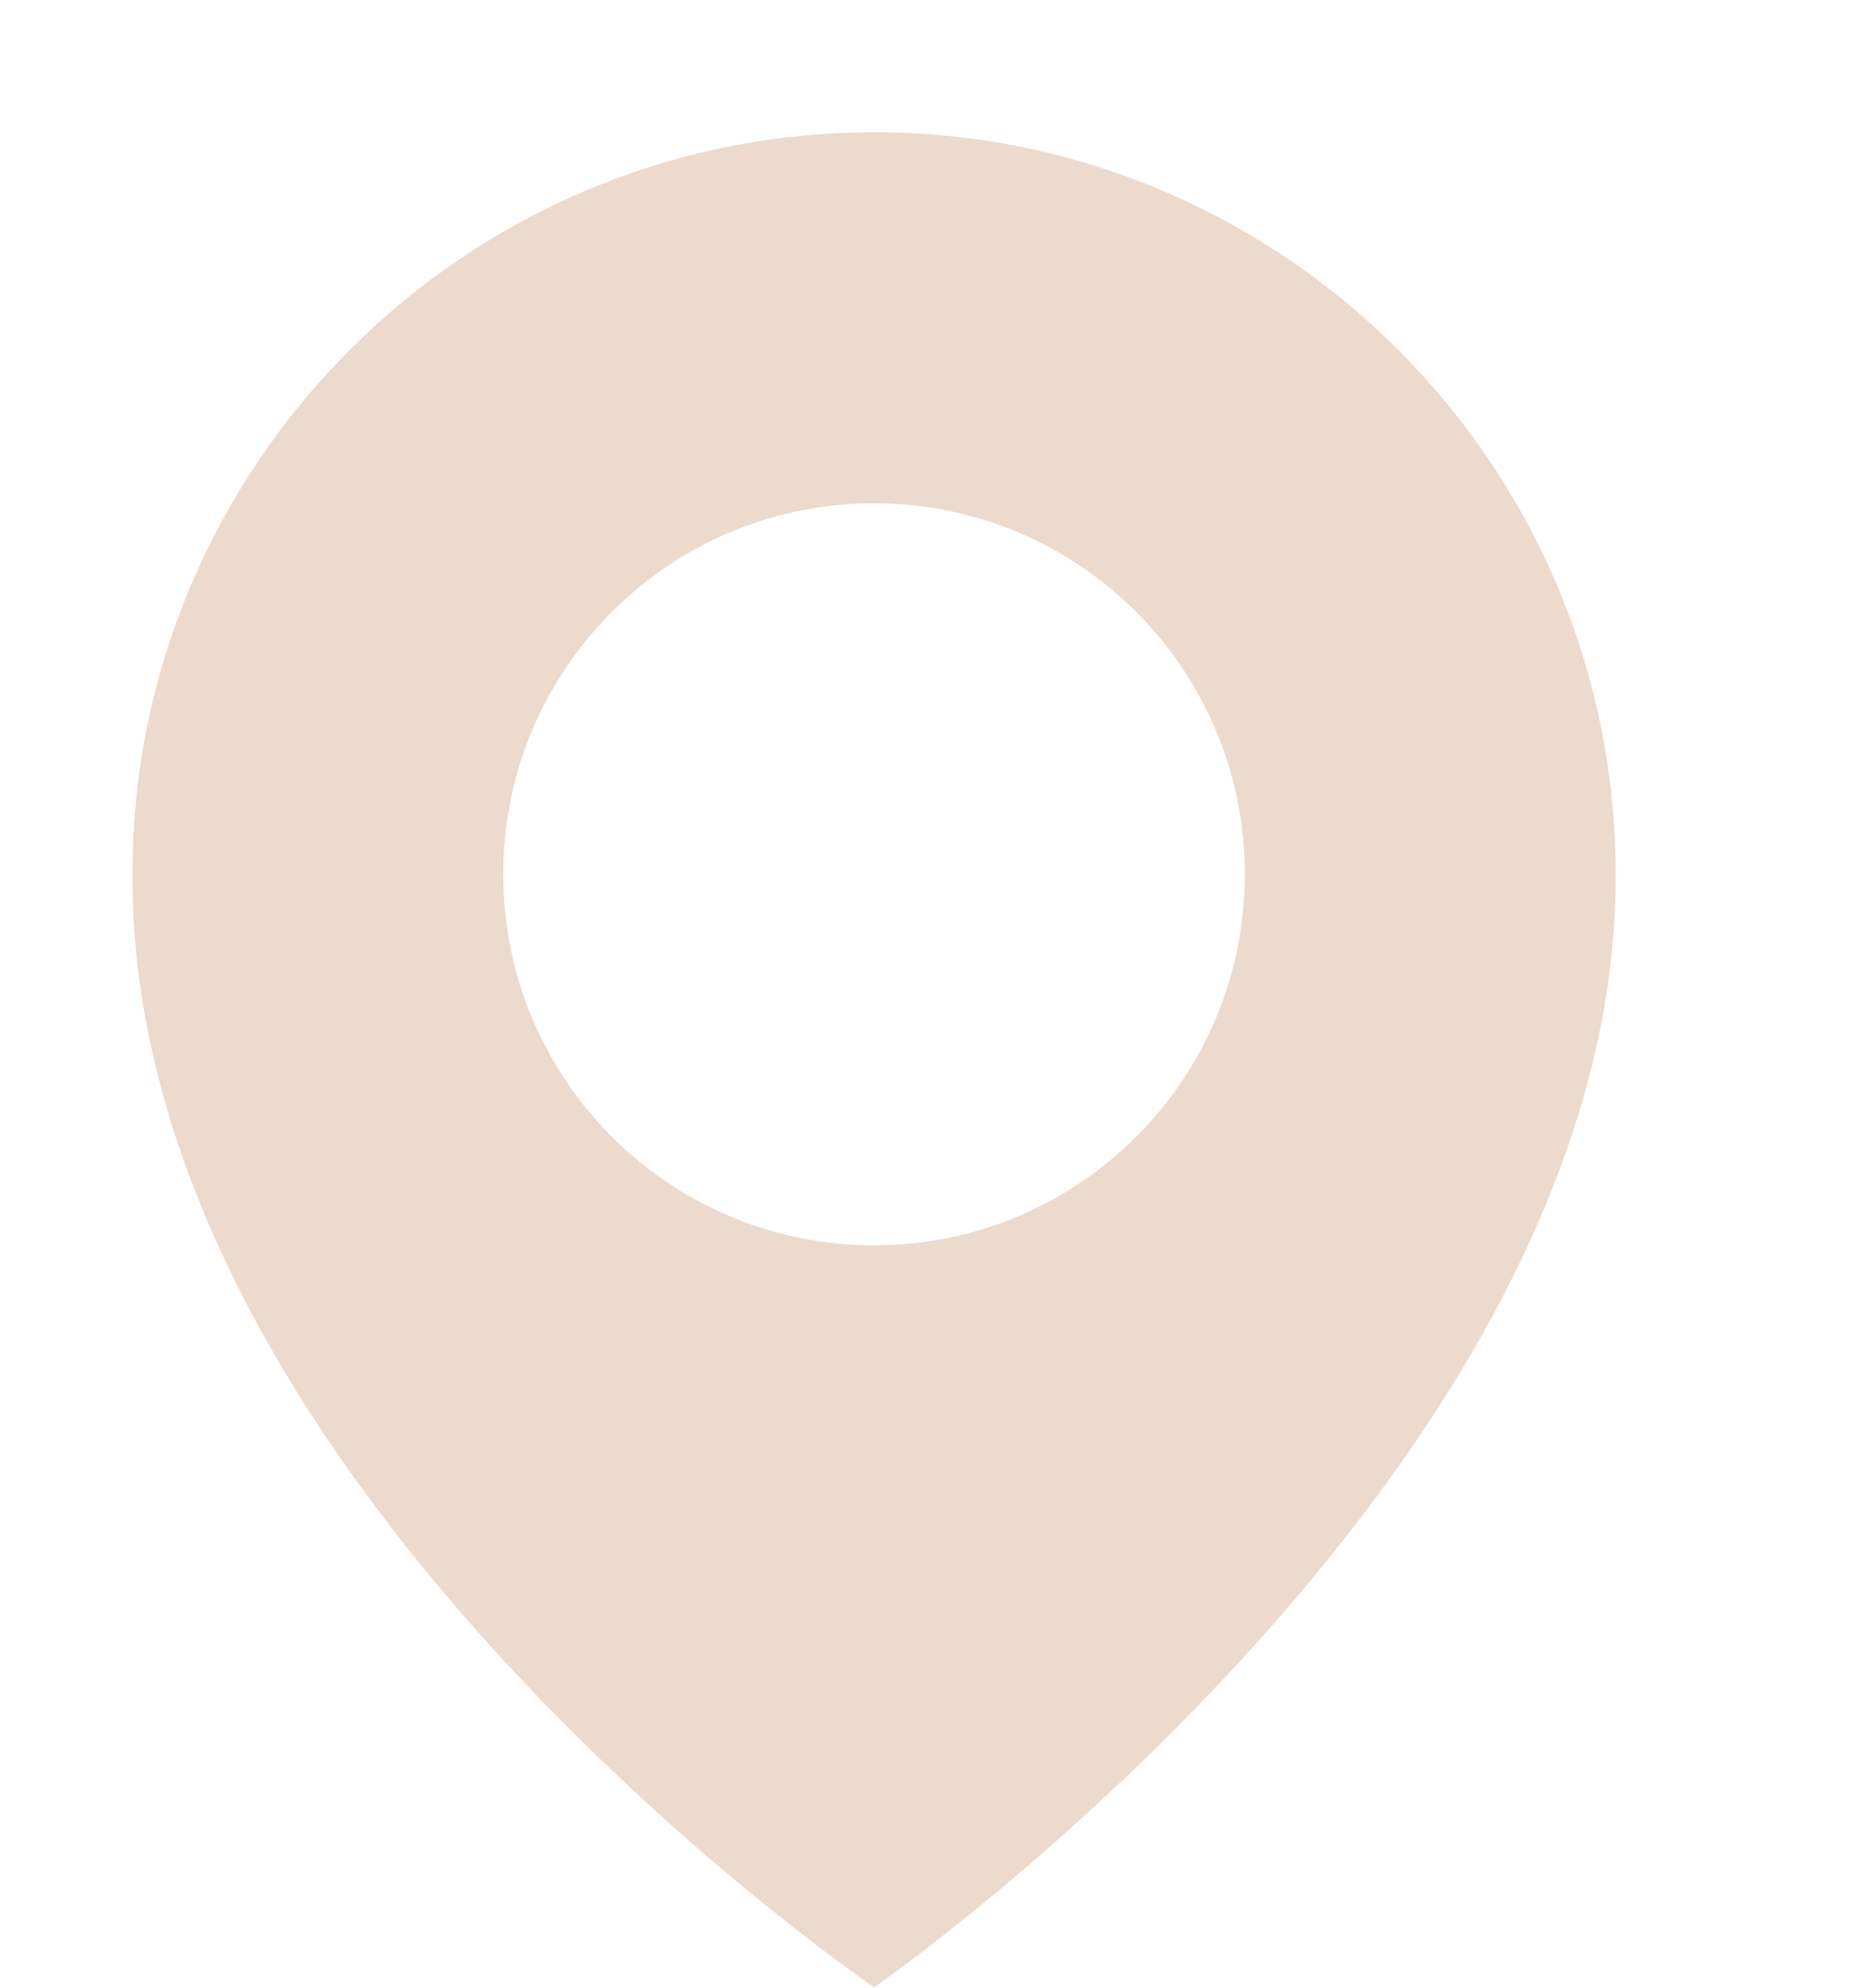 <svg width="14" height="15" viewBox="0 0 14 15" fill="none" xmlns="http://www.w3.org/2000/svg">
<g clip-path="url(#clip0)">
<path d="M6.6 0.998C3.512 0.998 1 3.51 1 6.595C0.98 11.106 6.387 14.847 6.6 14.998C6.6 14.998 12.22 11.106 12.2 6.598C12.2 3.51 9.688 0.998 6.6 0.998ZM6.6 9.398C5.053 9.398 3.8 8.145 3.8 6.598C3.8 5.051 5.053 3.798 6.6 3.798C8.147 3.798 9.4 5.051 9.4 6.598C9.4 8.145 8.147 9.398 6.6 9.398Z" fill="#ECDACC"/>
</g>
<defs>
<clipPath id="clip0">
<rect width="14" height="14" fill="white" transform="translate(0 0.998)"/>
</clipPath>
</defs>
</svg>
